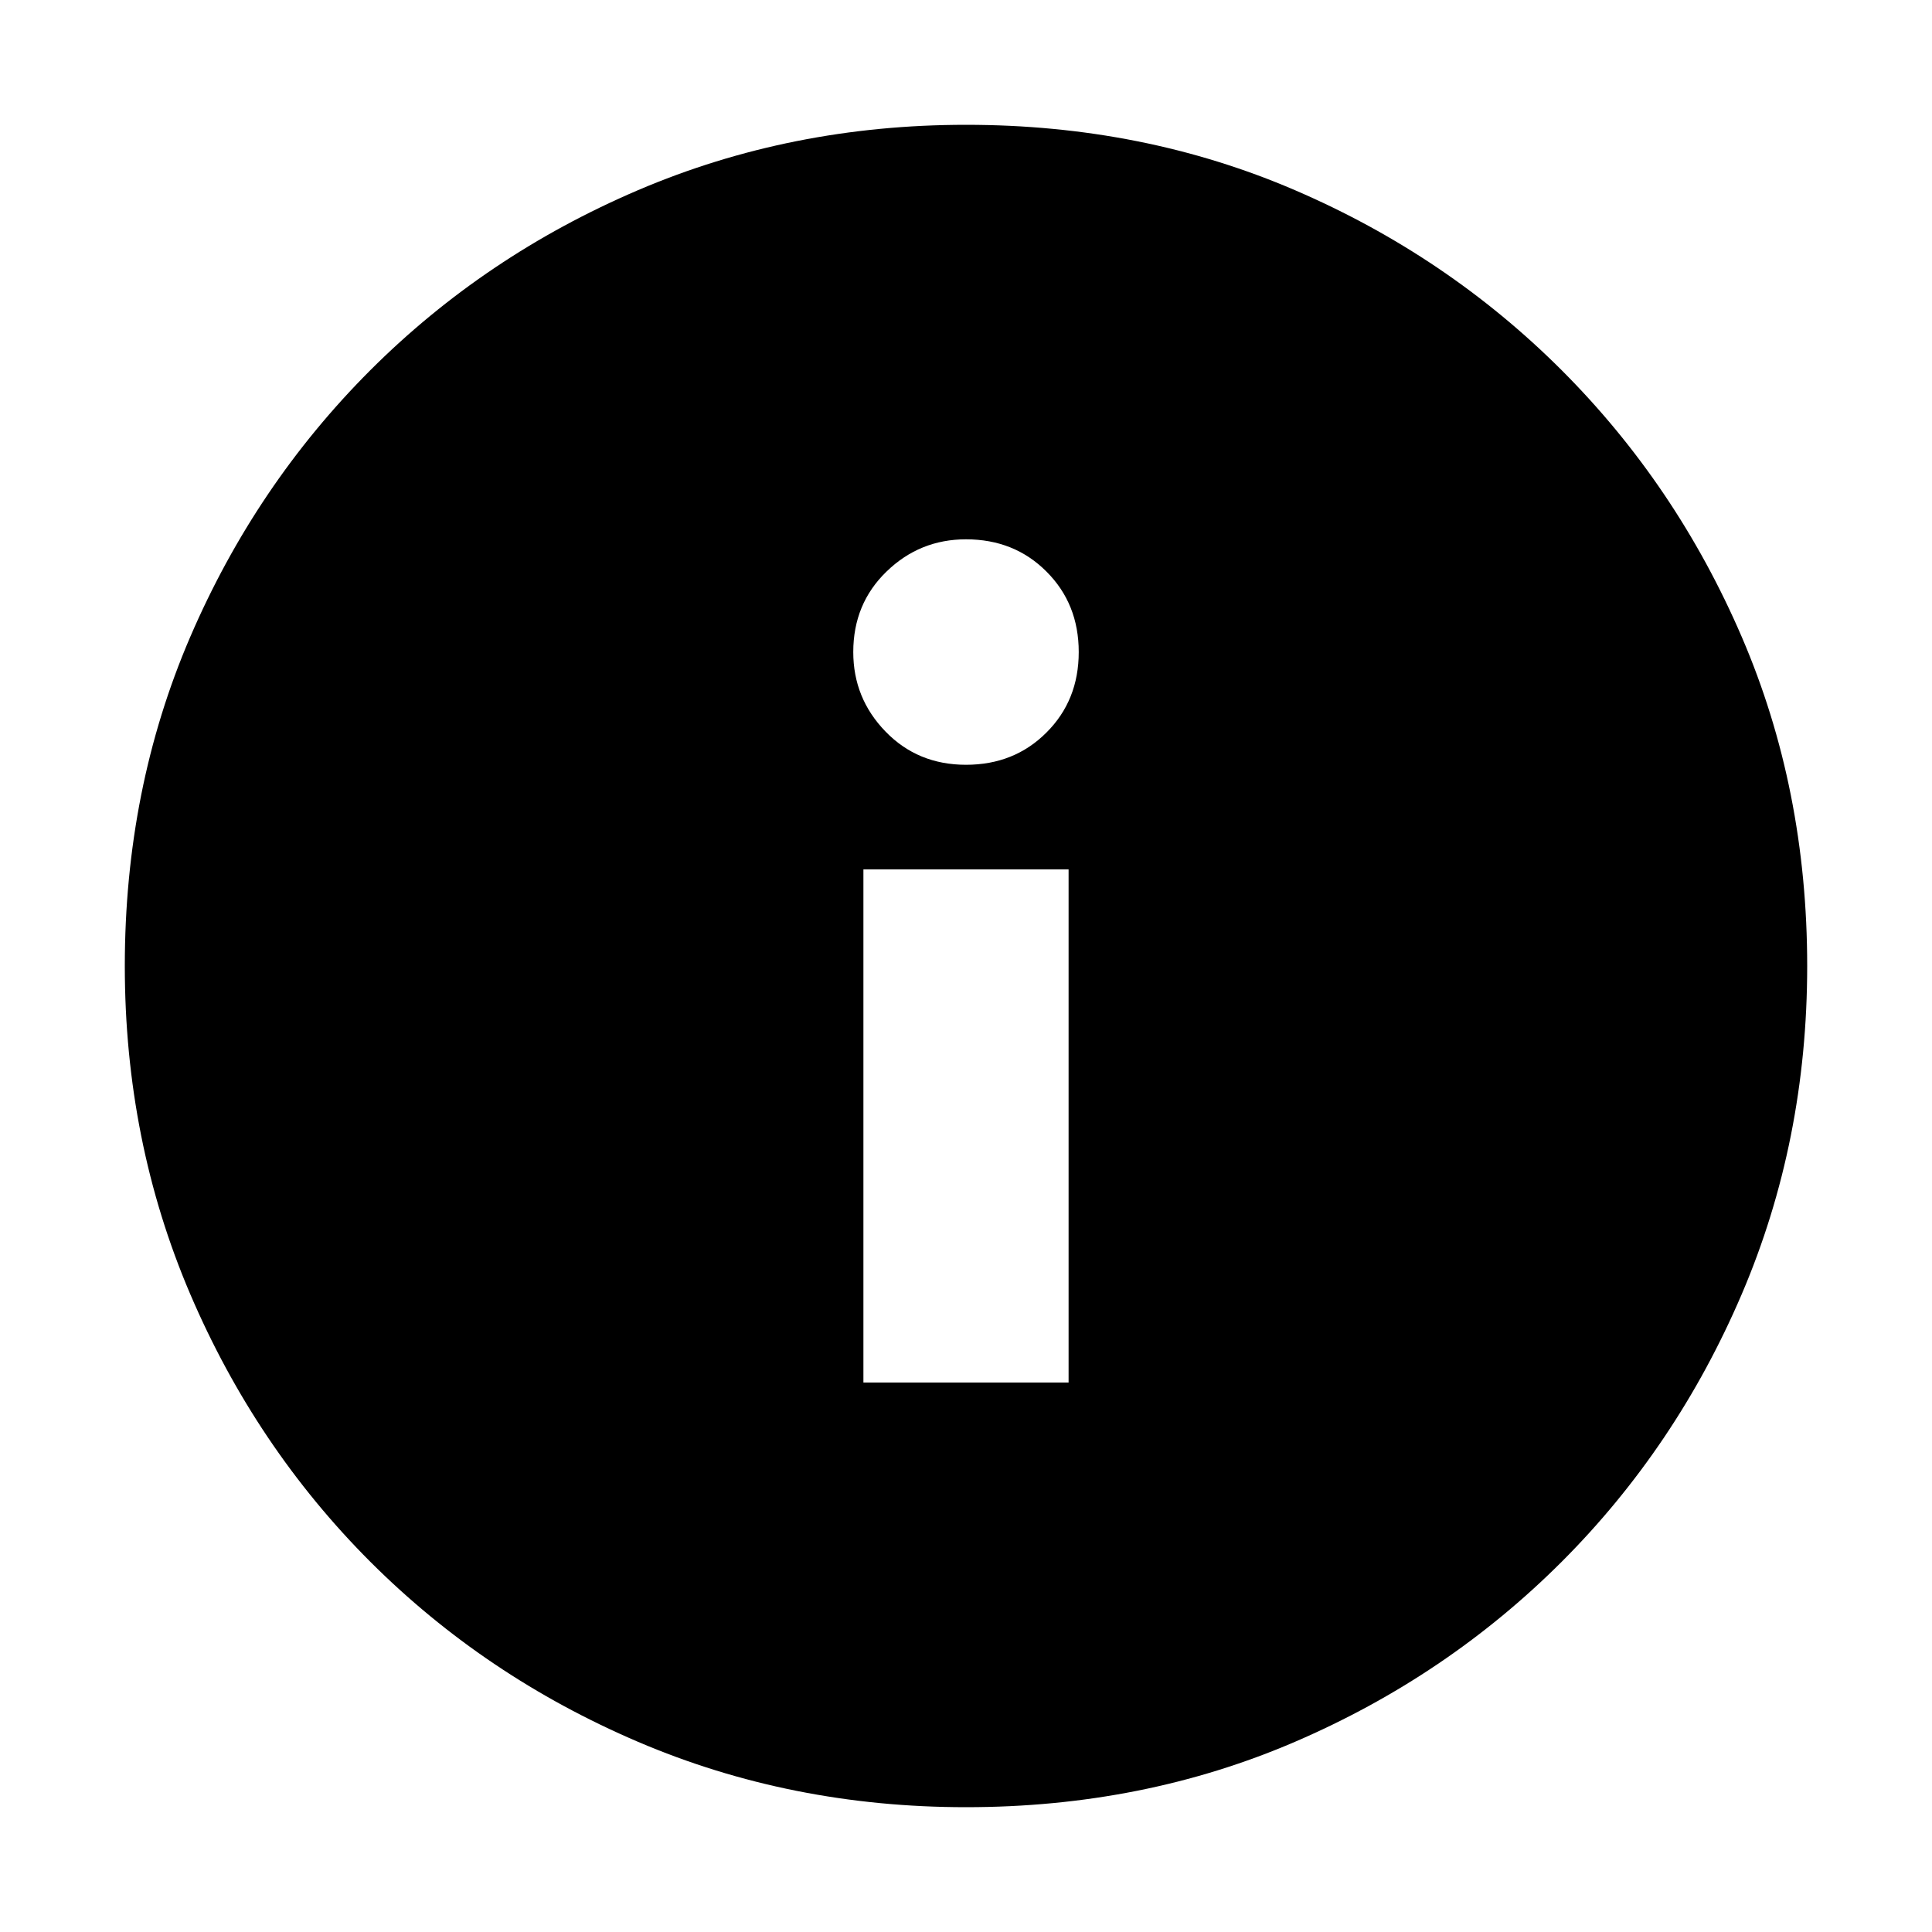 <svg xmlns="http://www.w3.org/2000/svg" height="20" width="20"><path d="M8.938 14.312H11.062V9H8.938ZM10 7.917Q10.5 7.917 10.833 7.583Q11.167 7.25 11.167 6.75Q11.167 6.25 10.833 5.917Q10.5 5.583 10 5.583Q9.521 5.583 9.177 5.917Q8.833 6.25 8.833 6.75Q8.833 7.229 9.167 7.573Q9.5 7.917 10 7.917ZM10 18.708Q8.188 18.708 6.604 18.031Q5.021 17.354 3.833 16.167Q2.646 14.979 1.969 13.396Q1.292 11.812 1.292 10Q1.292 8.167 1.969 6.594Q2.646 5.021 3.833 3.833Q5.021 2.646 6.604 1.969Q8.188 1.292 10 1.292Q11.833 1.292 13.406 1.969Q14.979 2.646 16.167 3.833Q17.354 5.021 18.031 6.594Q18.708 8.167 18.708 10Q18.708 11.812 18.031 13.396Q17.354 14.979 16.167 16.167Q14.979 17.354 13.406 18.031Q11.833 18.708 10 18.708Z"/></svg>